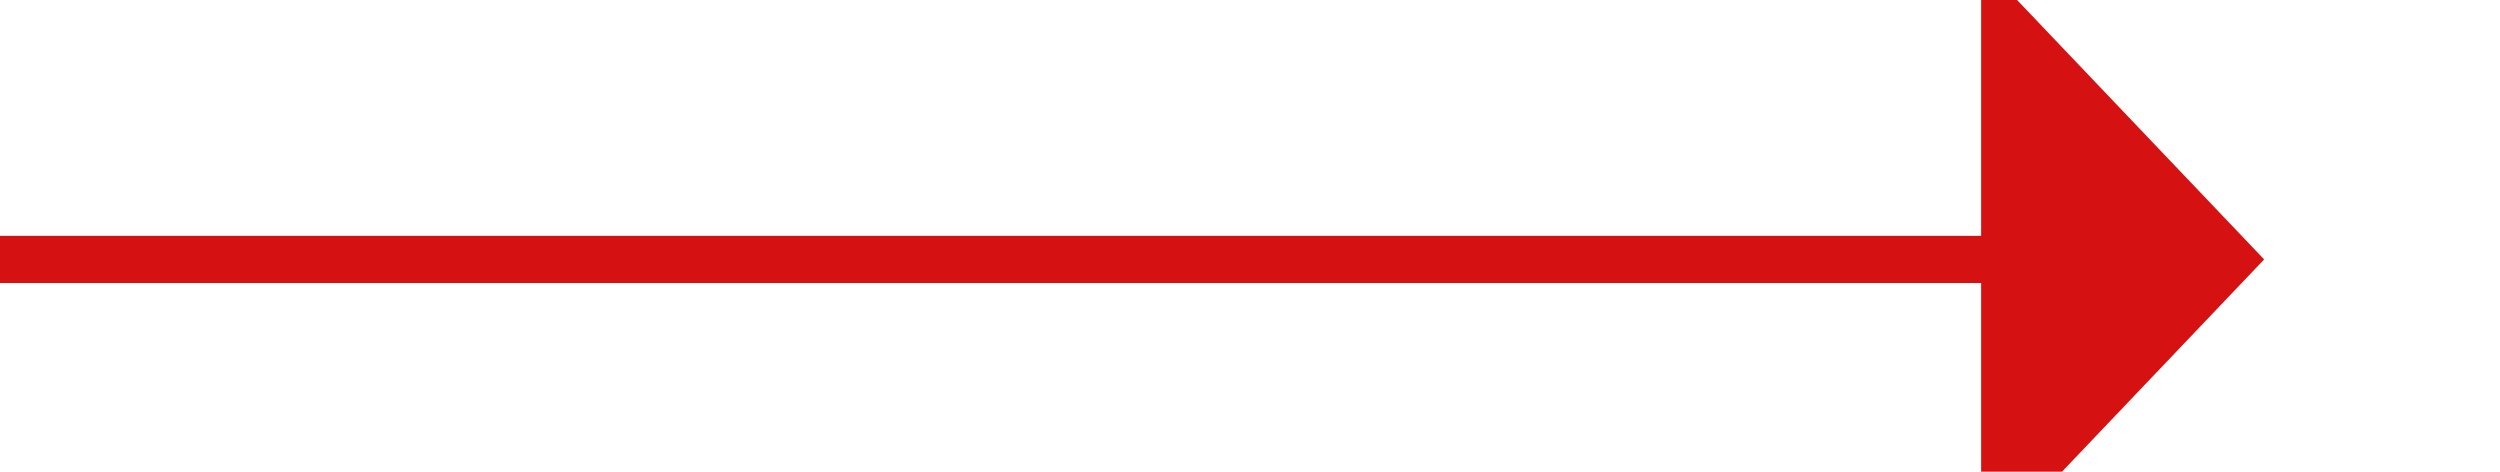 ﻿<?xml version="1.0" encoding="utf-8"?>
<svg version="1.1" xmlns:xlink="http://www.w3.org/1999/xlink" width="53px" height="10px" preserveAspectRatio="xMinYMid meet" viewBox="759 420  53 8" xmlns="http://www.w3.org/2000/svg">
  <path d="M 759 424.5  L 802 424.5  " stroke-width="1" stroke="#d51111" fill="none" />
  <path d="M 801 430.8  L 807 424.5  L 801 418.2  L 801 430.8  Z " fill-rule="nonzero" fill="#d51111" stroke="none" />
</svg>